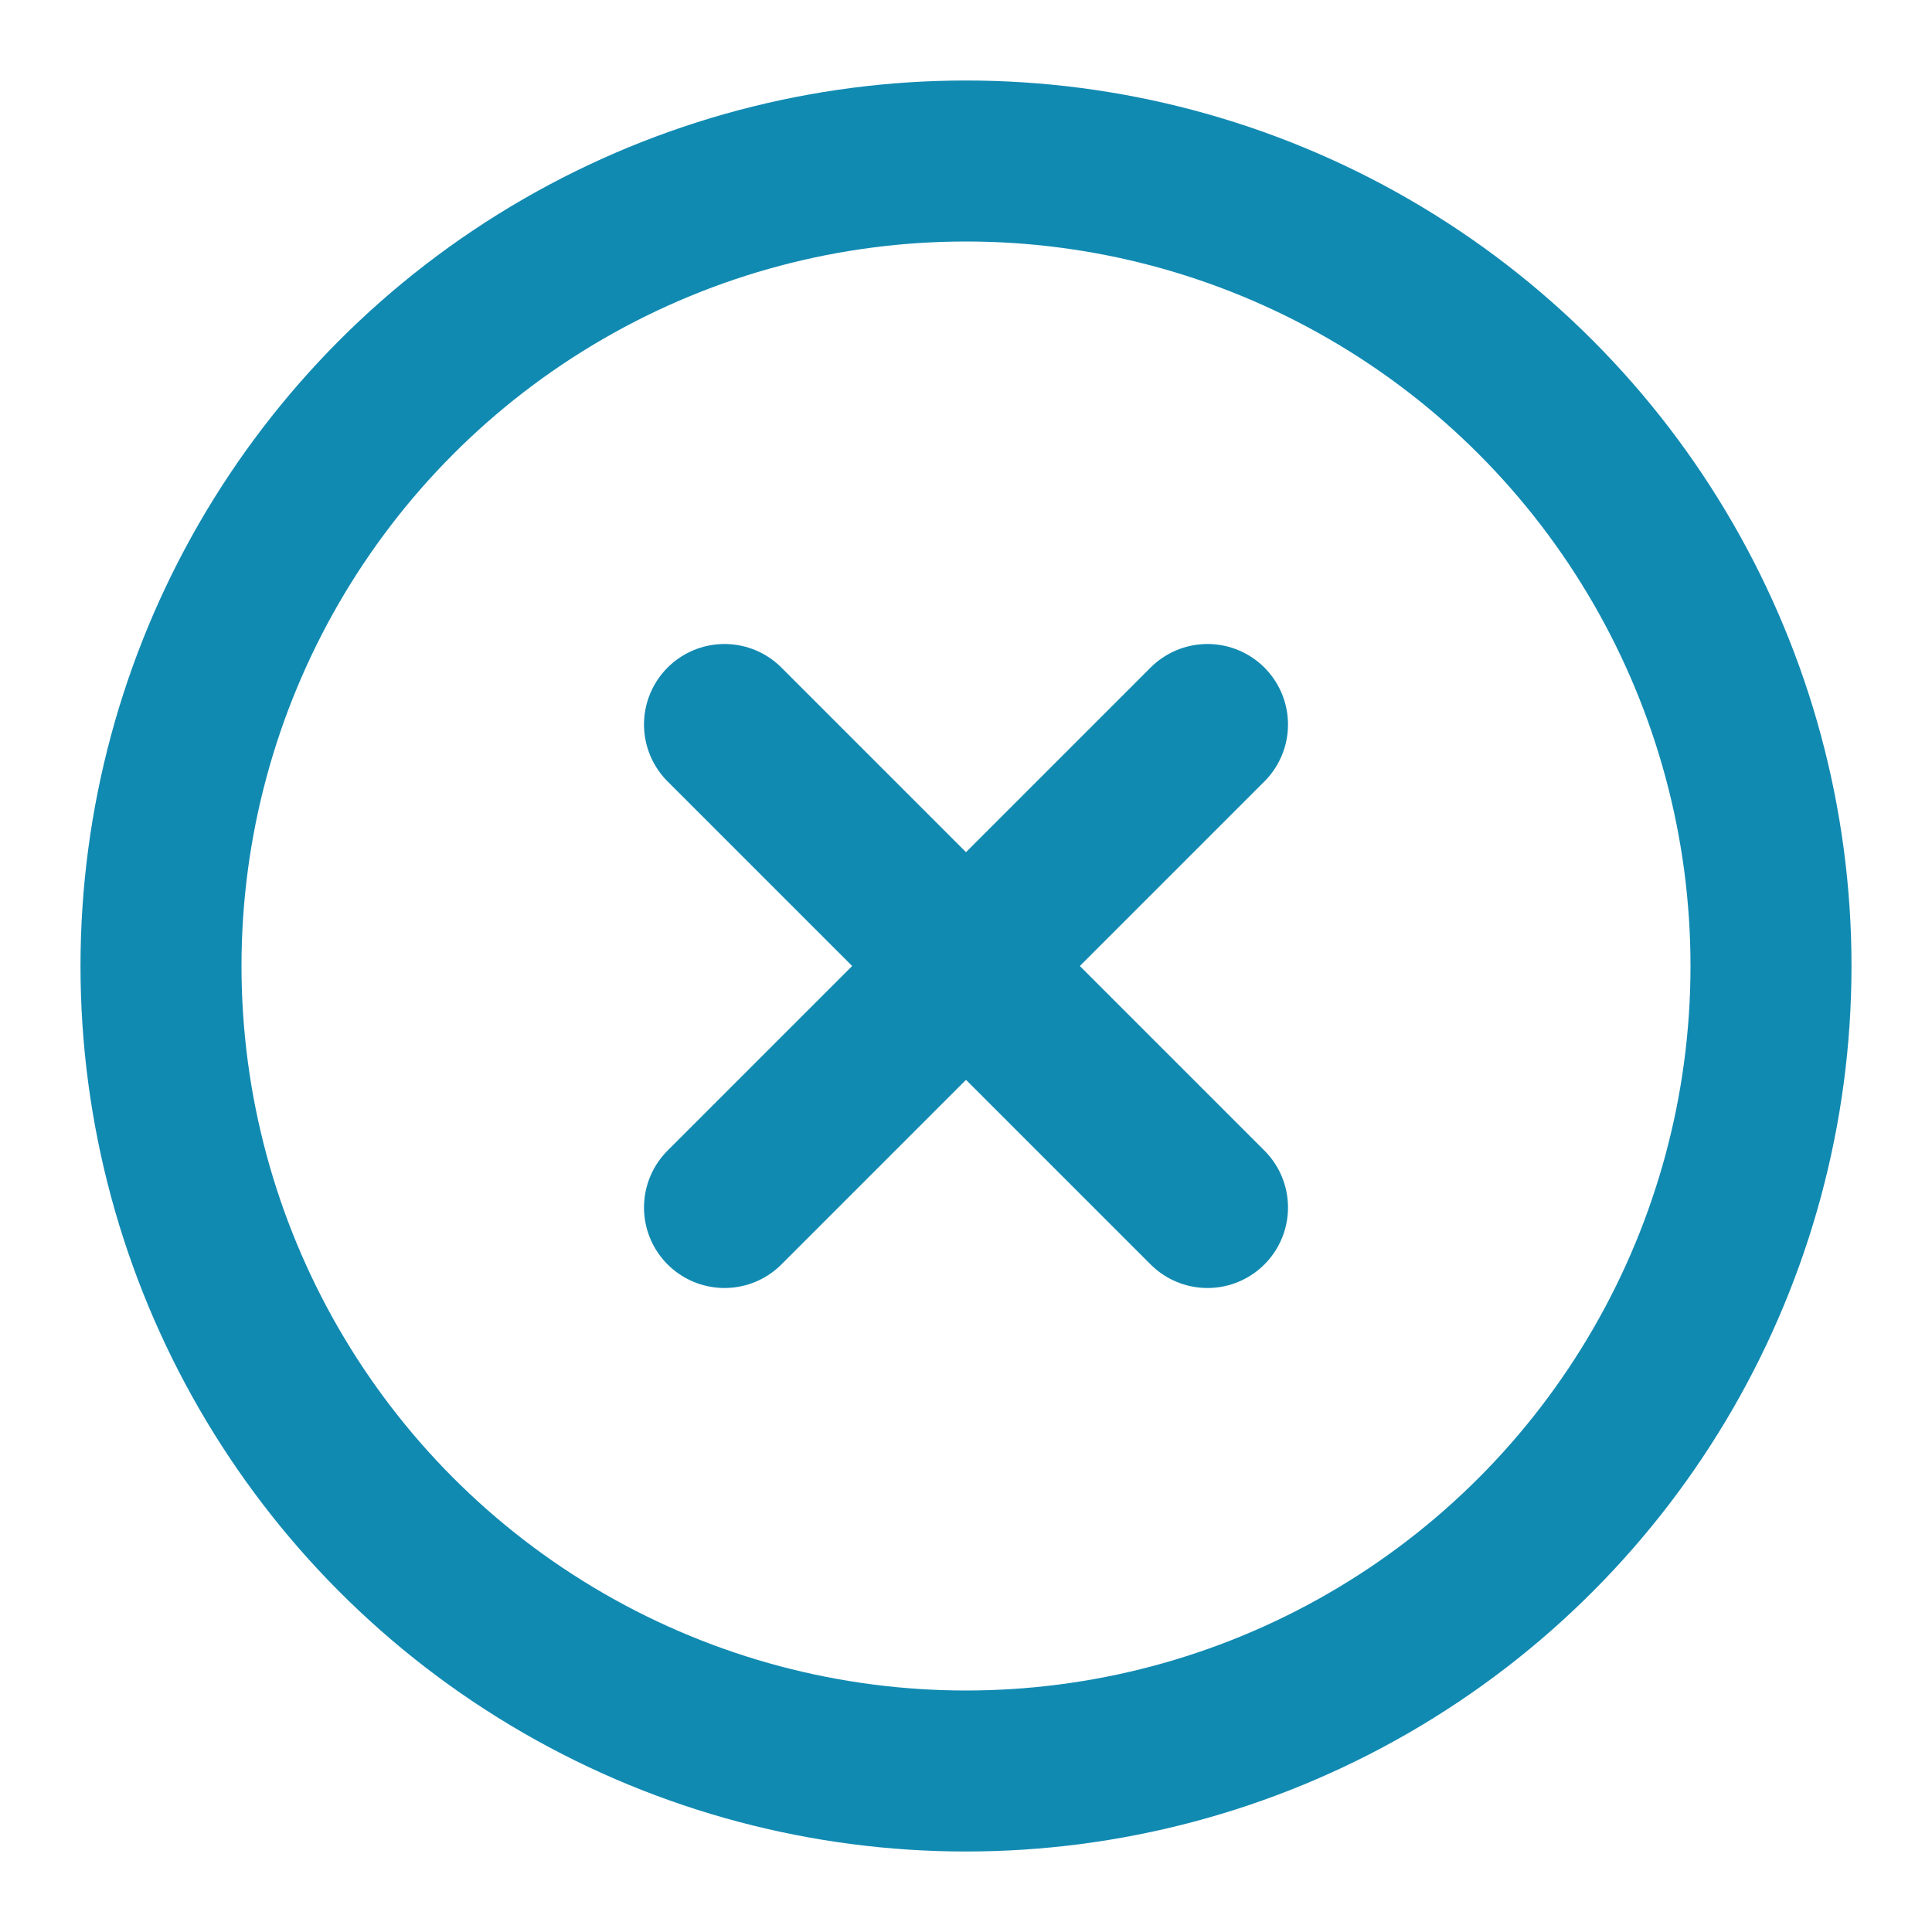 <svg xmlns="http://www.w3.org/2000/svg" width="24" height="24" viewBox="0 0 24 24" fill="none" stroke="#118AB2" stroke-width="2" stroke-linecap="round" stroke-linejoin="round" class="feather feather-x-circle"><circle cx="12" cy="12" r="10"></circle><line x1="15" y1="9" x2="9" y2="15"></line><line x1="9" y1="9" x2="15" y2="15"></line></svg>